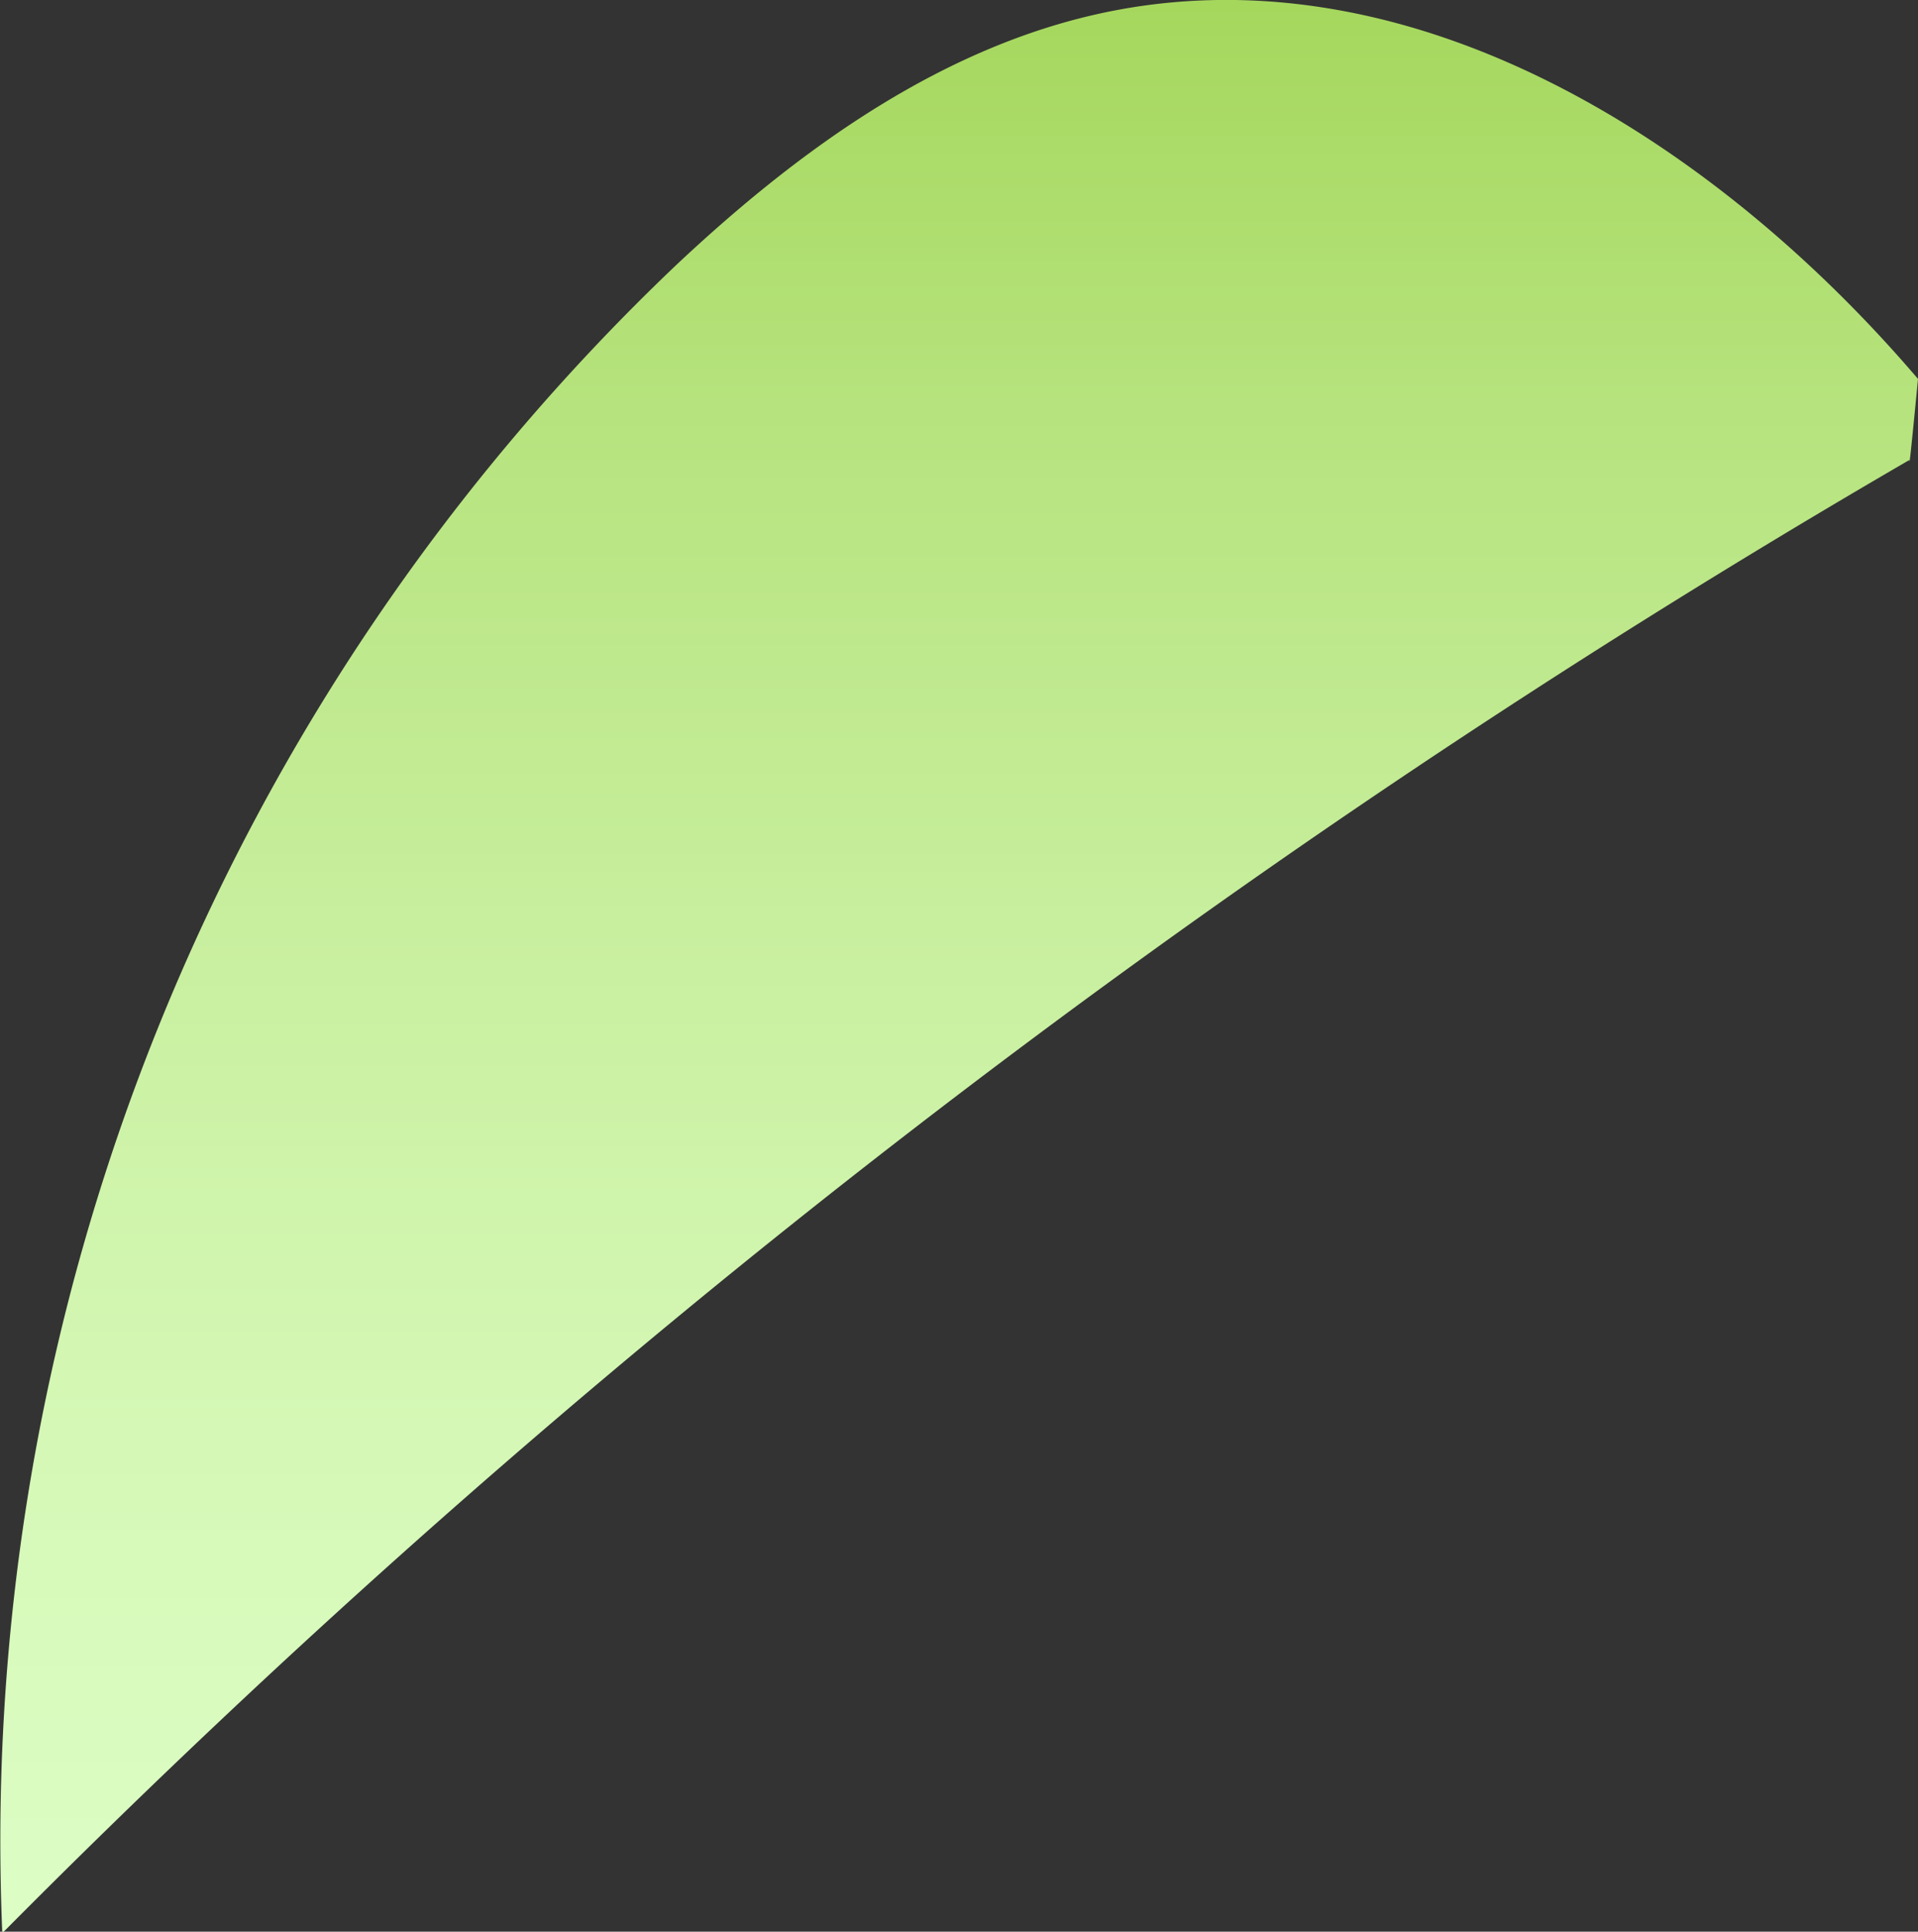 <svg xmlns="http://www.w3.org/2000/svg" xmlns:xlink="http://www.w3.org/1999/xlink" viewBox="0 0 66.72 67.19"><rect x="0" y="0" width="66.72" height="67.19" fill="#333333" stroke="none"/><defs><style>.cls-1{fill:url(#New_swatch_2);}</style><linearGradient id="New_swatch_2" x1="33.36" y1="79.49" x2="33.36" y2="-3.33" gradientUnits="userSpaceOnUse"><stop offset="0" stop-color="#dfffc9"/><stop offset="0.16" stop-color="#dcfdc4"/><stop offset="0.36" stop-color="#d5f8b6"/><stop offset="0.57" stop-color="#c8ef9e"/><stop offset="0.79" stop-color="#b6e37d"/><stop offset="1" stop-color="#a1d455"/></linearGradient></defs><g id="Layer_2" data-name="Layer 2"><g id="Leaves_front" data-name="Leaves front"><path class="cls-1" d="M66.72,13.18C59.74,5,49.35-1.65,38.8.36,32.93,1.48,27.85,5.15,23.5,9.24a75.64,75.64,0,0,0-23.42,58A319.28,319.28,0,0,1,66.42,16C66.42,16.13,66.42,16.29,66.72,13.18Z"/></g></g></svg>